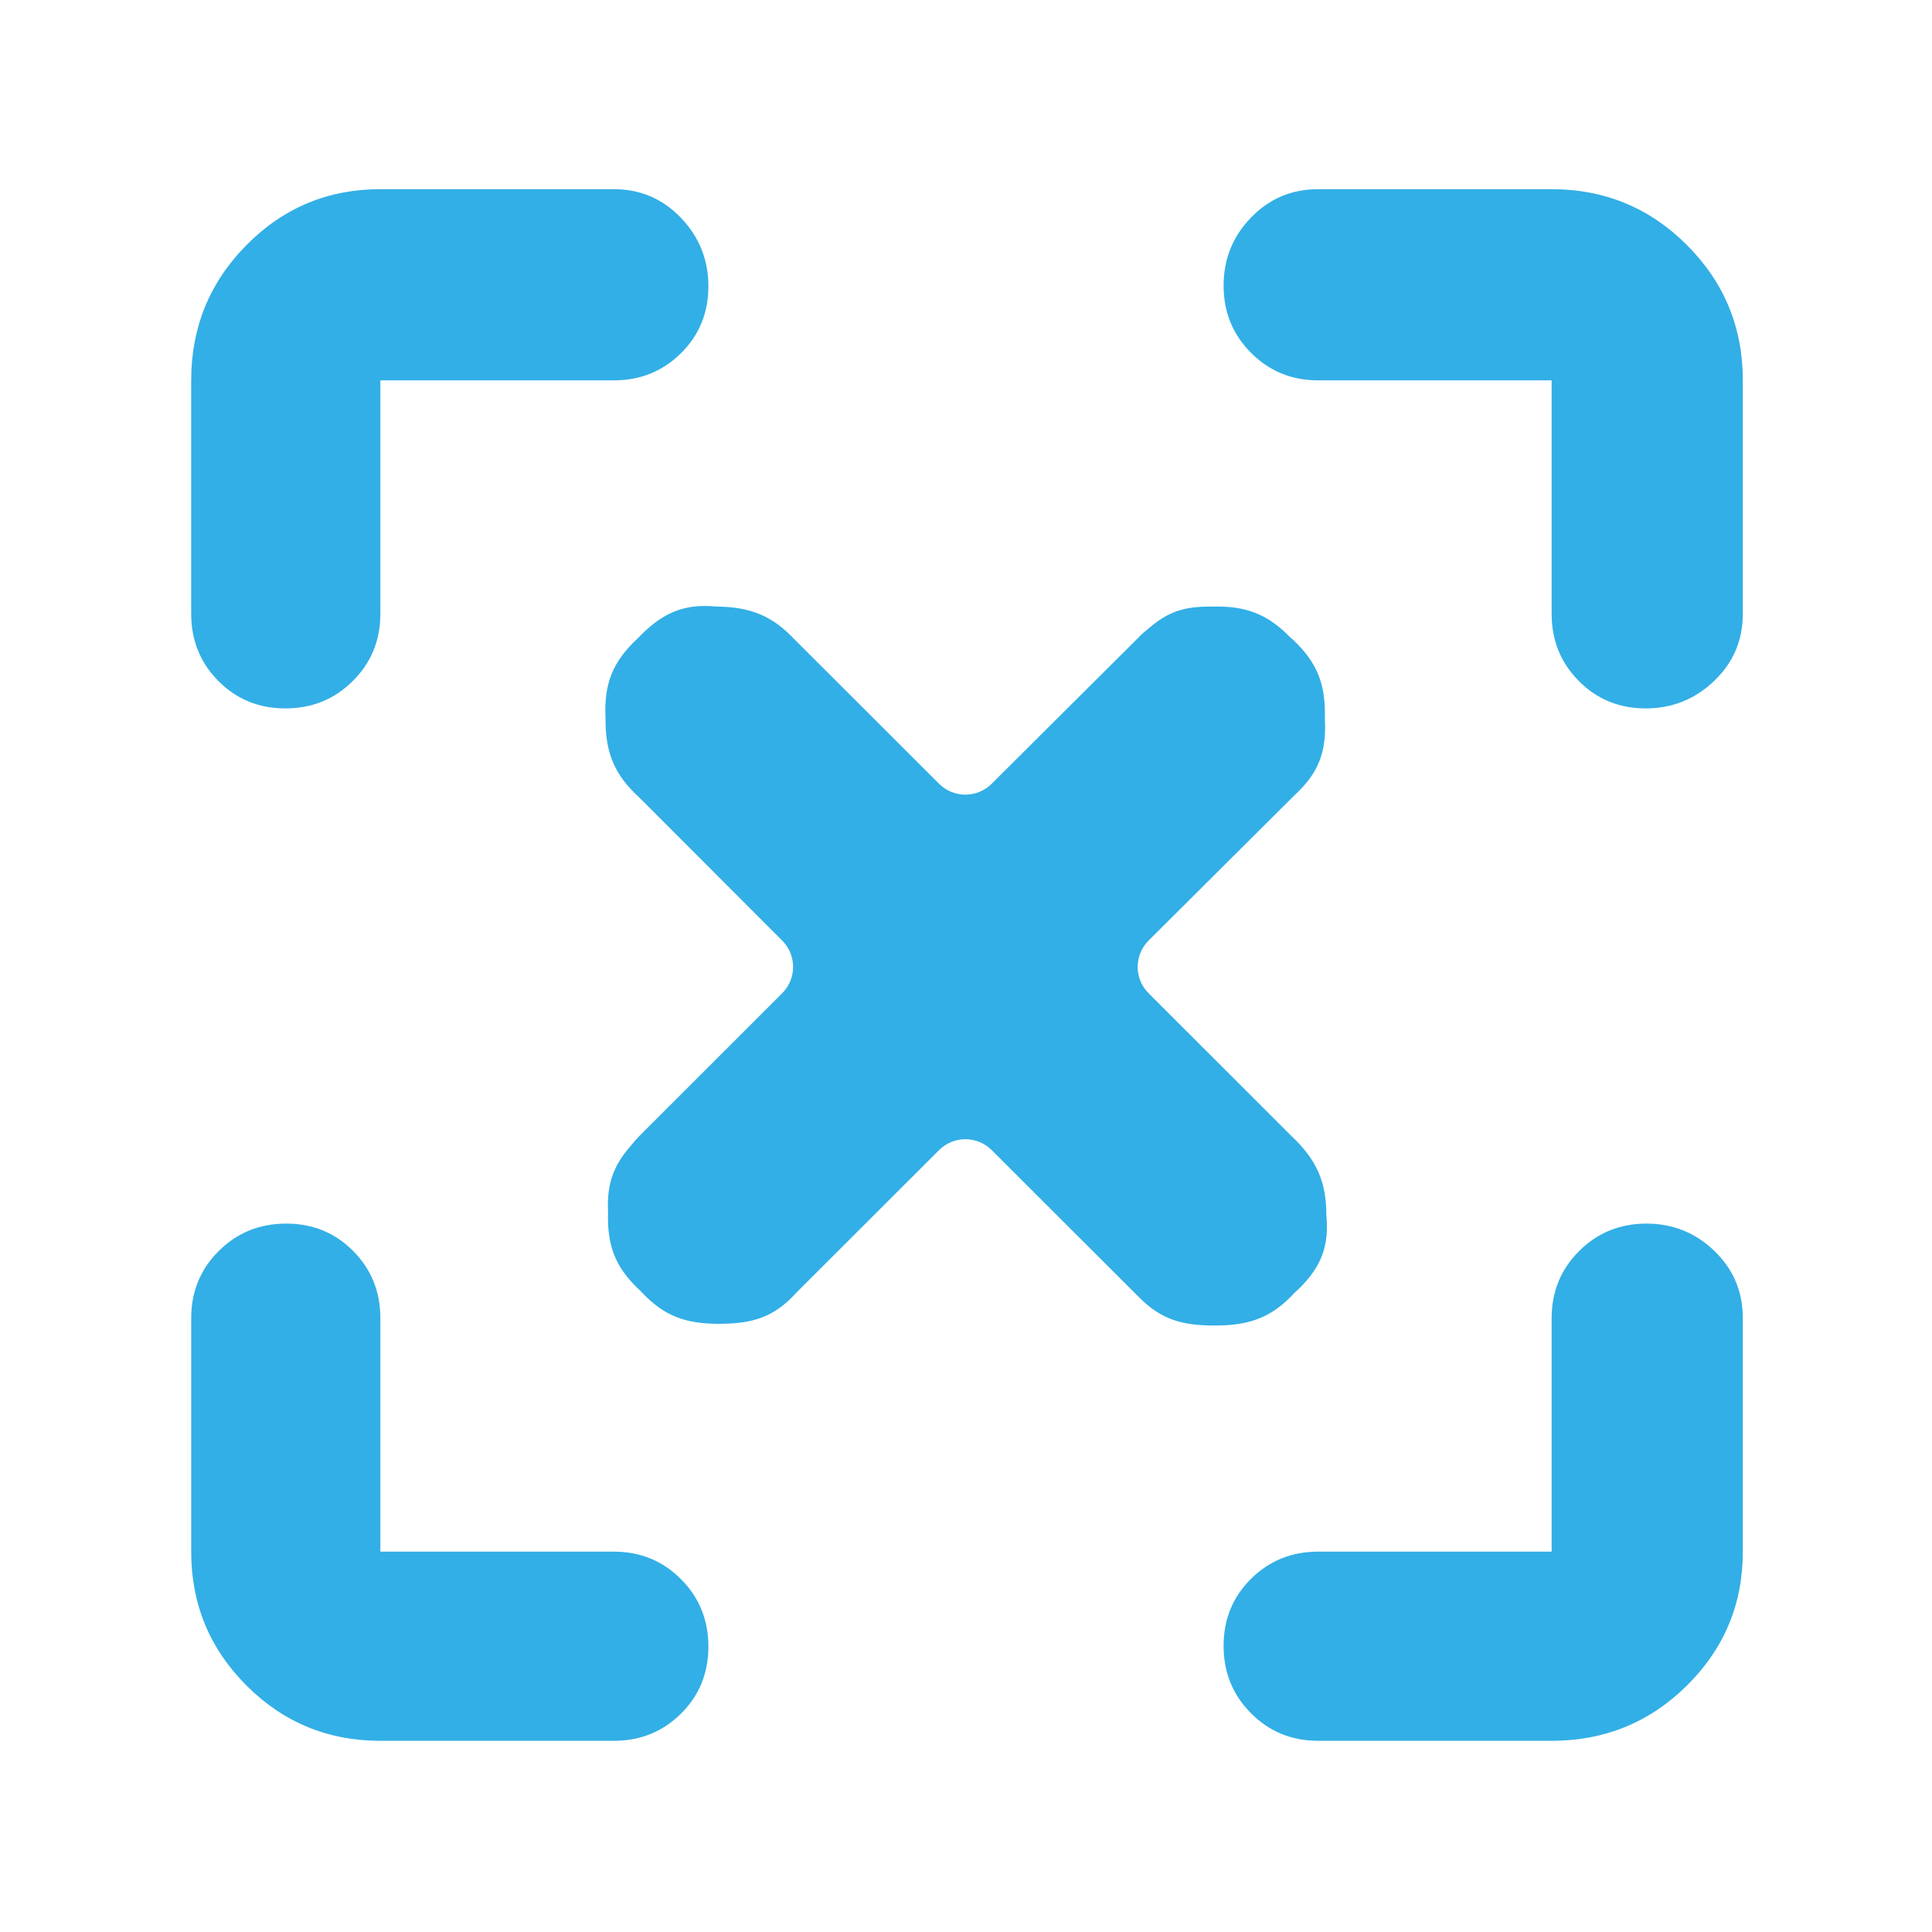 <svg height="48" viewBox="0 -960 960 960" width="48" xmlns="http://www.w3.org/2000/svg"><path fill="rgb(50, 175, 230)" d="m189-95c-26.033 0-48.21-9.157-66.53-27.47-18.313-18.32-27.47-40.497-27.47-66.53v-116c0-13.167 4.56-24.293 13.68-33.38 9.113-9.08 20.28-13.62 33.5-13.62 13.213 0 24.32 4.54 33.32 13.62 9 9.087 13.5 20.213 13.5 33.38v116h116c13.167 0 24.293 4.56 33.38 13.68 9.08 9.113 13.62 20.28 13.62 33.5 0 13.213-4.54 24.32-13.62 33.32-9.087 9-20.213 13.5-33.38 13.5zm582 0h-116c-13.167 0-24.29-4.56-33.37-13.68-9.087-9.113-13.63-20.28-13.63-33.5 0-13.213 4.543-24.32 13.63-33.32 9.08-9 20.203-13.5 33.37-13.5h116v-116c0-13.167 4.56-24.293 13.68-33.38 9.113-9.08 20.25-13.62 33.41-13.62 13.153 0 24.427 4.54 33.82 13.62 9.393 9.087 14.09 20.213 14.09 33.38v116c0 26.033-9.257 48.21-27.77 66.53-18.513 18.313-40.923 27.47-67.23 27.47zm-676-560v-116c0-26.307 9.157-48.717 27.47-67.23 18.32-18.513 40.497-27.77 66.53-27.77h116c13.167 0 24.293 4.753 33.38 14.26 9.08 9.513 13.62 20.847 13.62 34 0 13.16-4.54 24.24-13.62 33.24-9.087 9-20.213 13.5-33.38 13.5h-116v116c0 13.167-4.56 24.29-13.68 33.37-9.113 9.087-20.28 13.63-33.5 13.63-13.213 0-24.32-4.543-33.32-13.63-9-9.08-13.5-20.203-13.5-33.37zm676 0v-116h-116c-13.167 0-24.29-4.56-33.37-13.68-9.087-9.113-13.63-20.25-13.63-33.41 0-13.153 4.543-24.427 13.63-33.82 9.08-9.393 20.203-14.09 33.37-14.09h116c26.307 0 48.717 9.257 67.23 27.77s27.77 40.923 27.77 67.23v116c0 13.167-4.753 24.29-14.26 33.37-9.513 9.087-20.847 13.63-34 13.63-13.16 0-24.24-4.543-33.24-13.63-9-9.08-13.5-20.203-13.5-33.37zm-205.49 11.982c1.716-1.883 3.151-3.048 5.607-5.021 9.211-7.898 17.083-10.62 30.431-10.551h1.749c1.153 0 1.385-.021 2.495-.021 14.835.163 25.155 4.684 35.582 15.592.953.796 1.139.932 1.441 1.177 11.646 11.227 15.992 21.761 15.499 38.804.934 16.889-3.213 27.226-15.164 38.27l-72.406 72.11c-3.481 3.467-5.441 8.178-5.445 13.092s1.947 9.627 5.422 13.101l70.831 70.791c12.536 11.754 17.491 22.715 17.503 39.371 1.454 15.56-2.496 25.919-14.186 37.217-.554.441-1.085.914-1.59 1.42-11.436 12.479-22.509 16.316-39.81 16.316-16.329 0-26.557-3.089-37.501-14.054-.773-.739-1.609-1.576-2.291-2.285l-70.912-70.83c-7.223-7.215-18.925-7.215-26.148 0l-70.969 70.888c-10.803 11.979-21.431 15.421-38.368 15.421-16.506 0-27.212-3.71-38.52-15.799-.136-.156-.277-.313-.421-.467-.214-.229-.575-.572-1.015-.96.094.087.187.176.28.266-.09-.081-.18-.162-.271-.241-.073-.069-.146-.139-.218-.209-.574-.496-1.252-1.045-1.905-1.515.614.424 1.205.886 1.769 1.385-11.218-10.809-15.357-21.328-14.845-37.916-.657-13.904 2.485-22.838 11.229-32.947 1.526-1.876 2.833-3.362 4.542-5.135l70.757-70.717c7.225-7.221 7.23-18.932.011-26.159l-71.216-71.297c-12.157-11.099-16.745-22.198-16.566-39.25-.854-17.001 3.473-28.107 16.226-39.865 11.984-12.572 22.841-17.107 38.874-15.57 17.014.129 28.066 4.698 39.256 16.807.266.265.538.521.818.767l70.552 70.471c7.216 7.207 18.903 7.216 26.129.019z"/></svg>